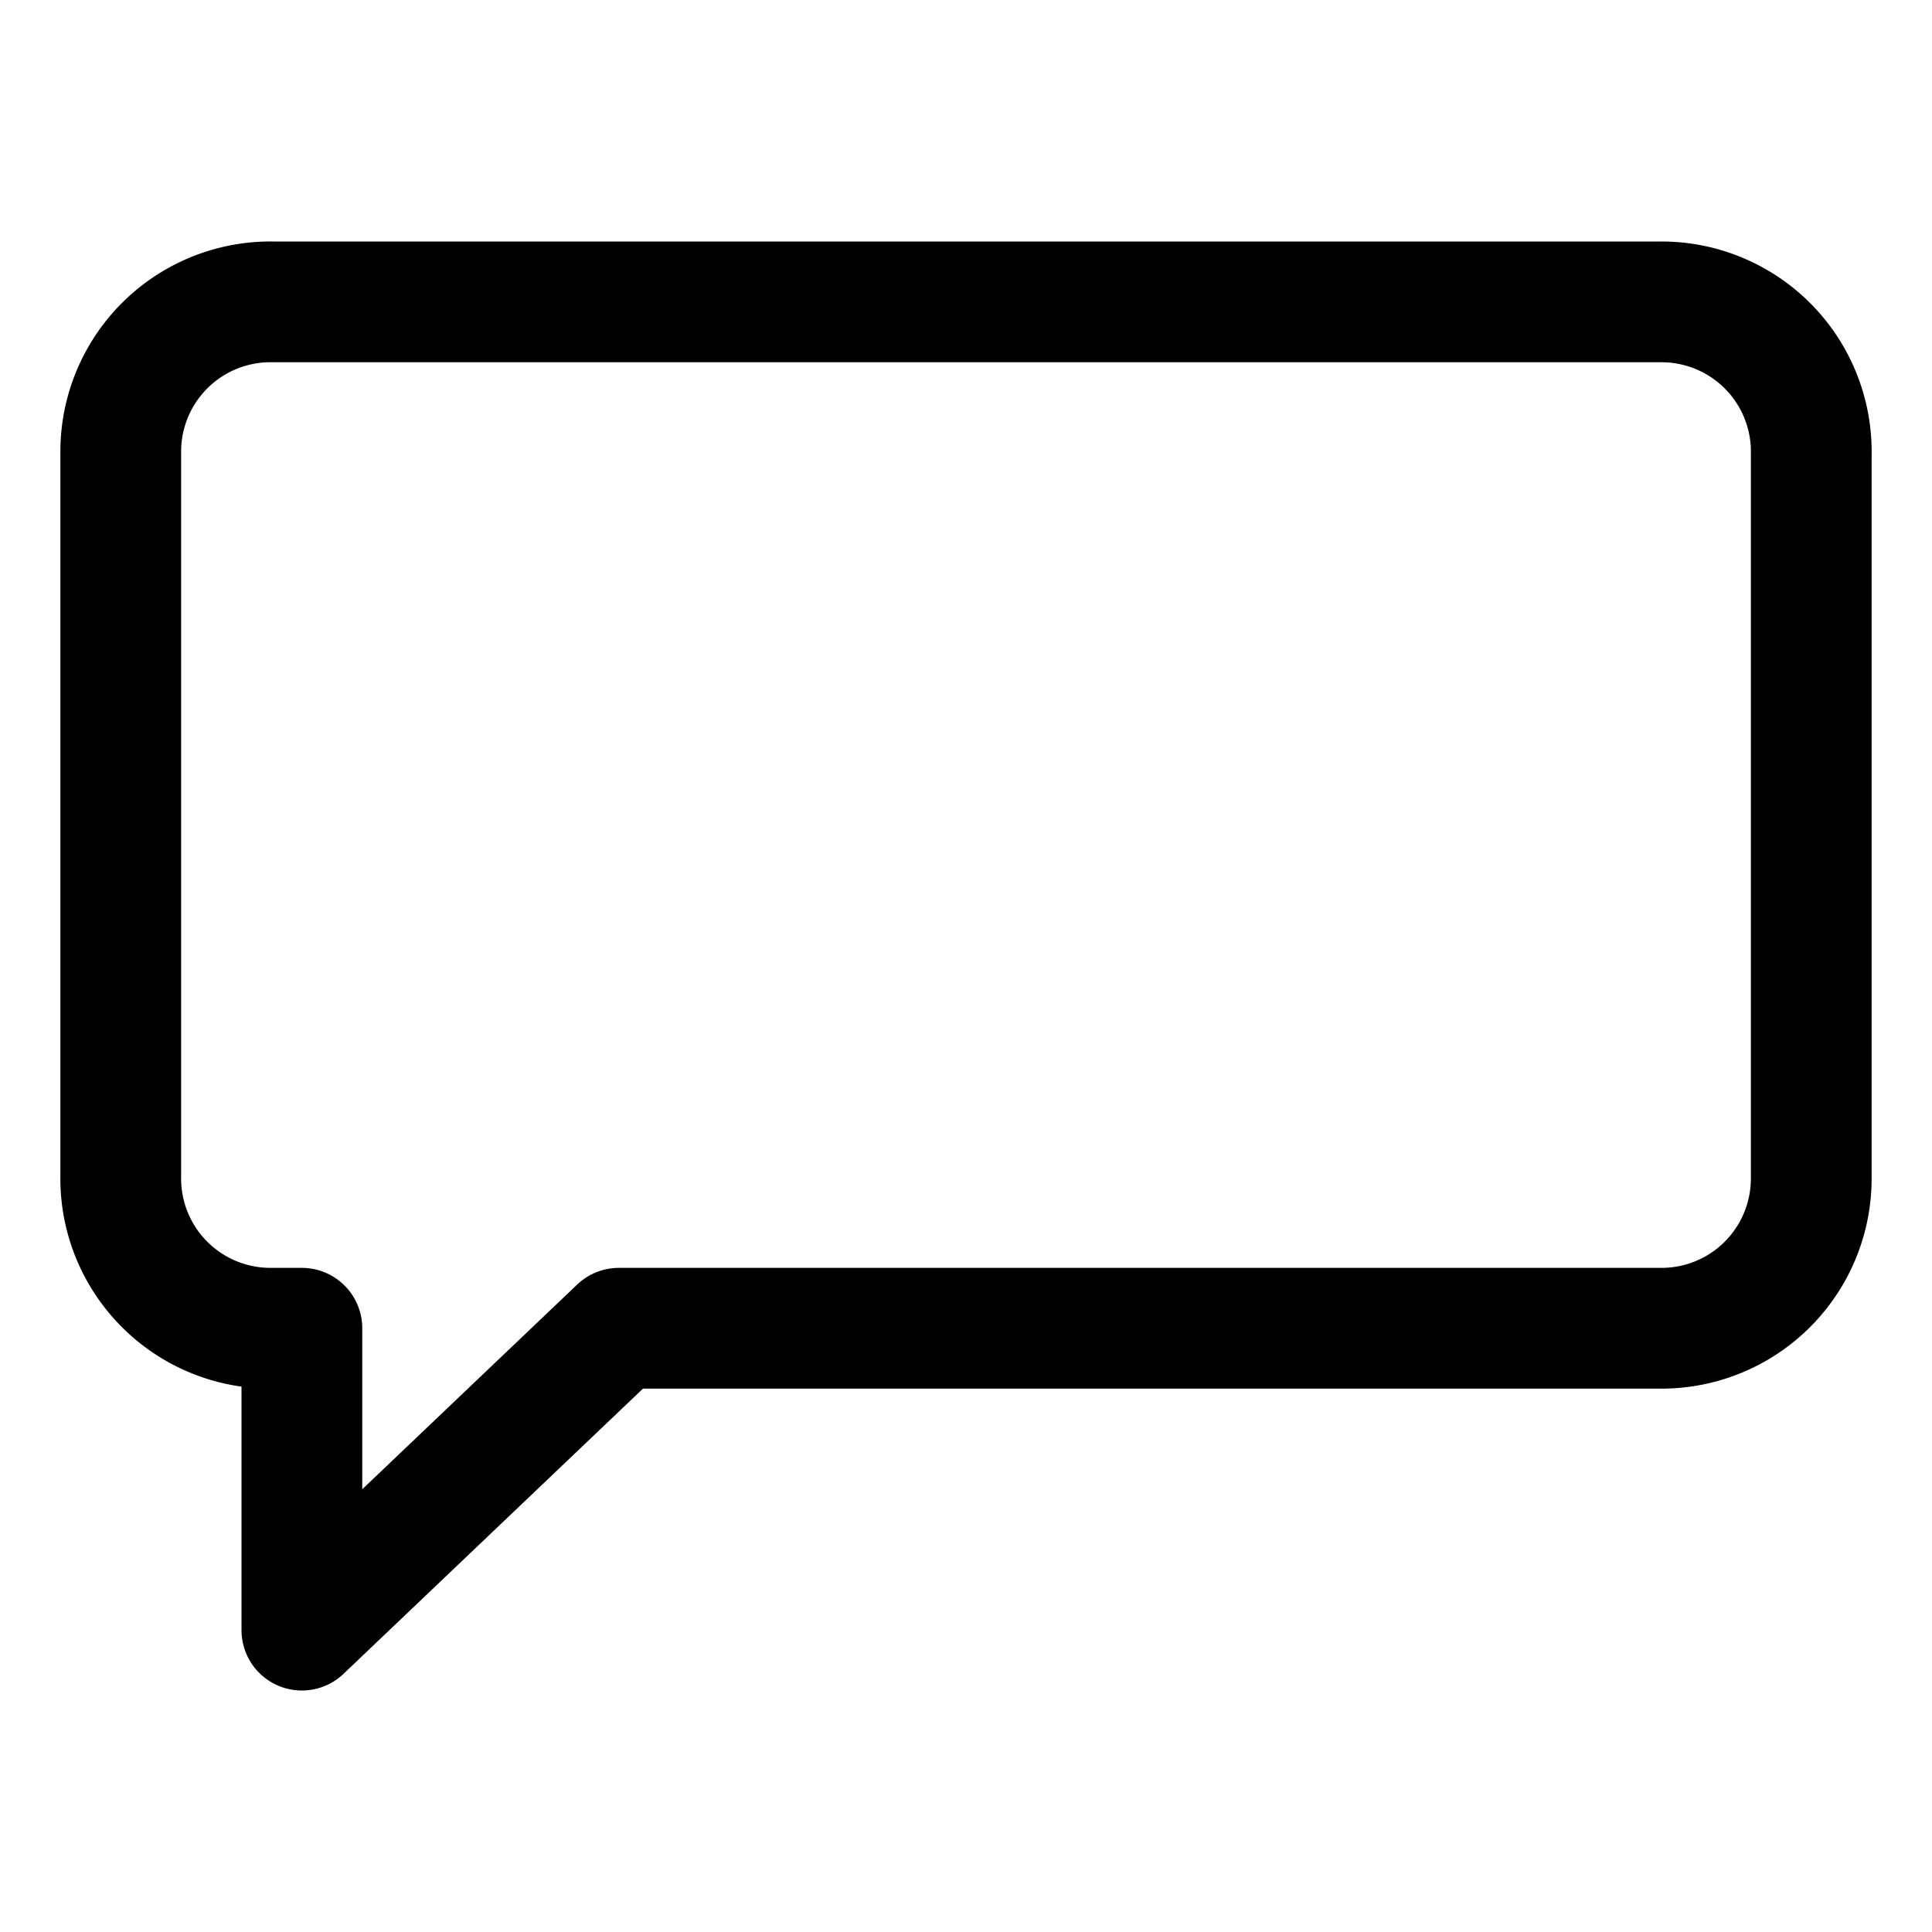 <svg id="Layer_1" data-name="Layer 1" xmlns="http://www.w3.org/2000/svg" viewBox="0 0 32 32"><defs><style>.cls-1{fill:none;stroke:#000;stroke-linecap:round;stroke-linejoin:round;stroke-width:2px;}</style></defs><title>coment</title><path class="cls-1" d="M27.52,5h-23A2.48,2.48,0,0,0,2,7.48v12A2.48,2.48,0,0,0,4.48,22H5v5l5.25-5H27.52A2.48,2.48,0,0,0,30,19.52v-12A2.48,2.48,0,0,0,27.52,5Z"/></svg>